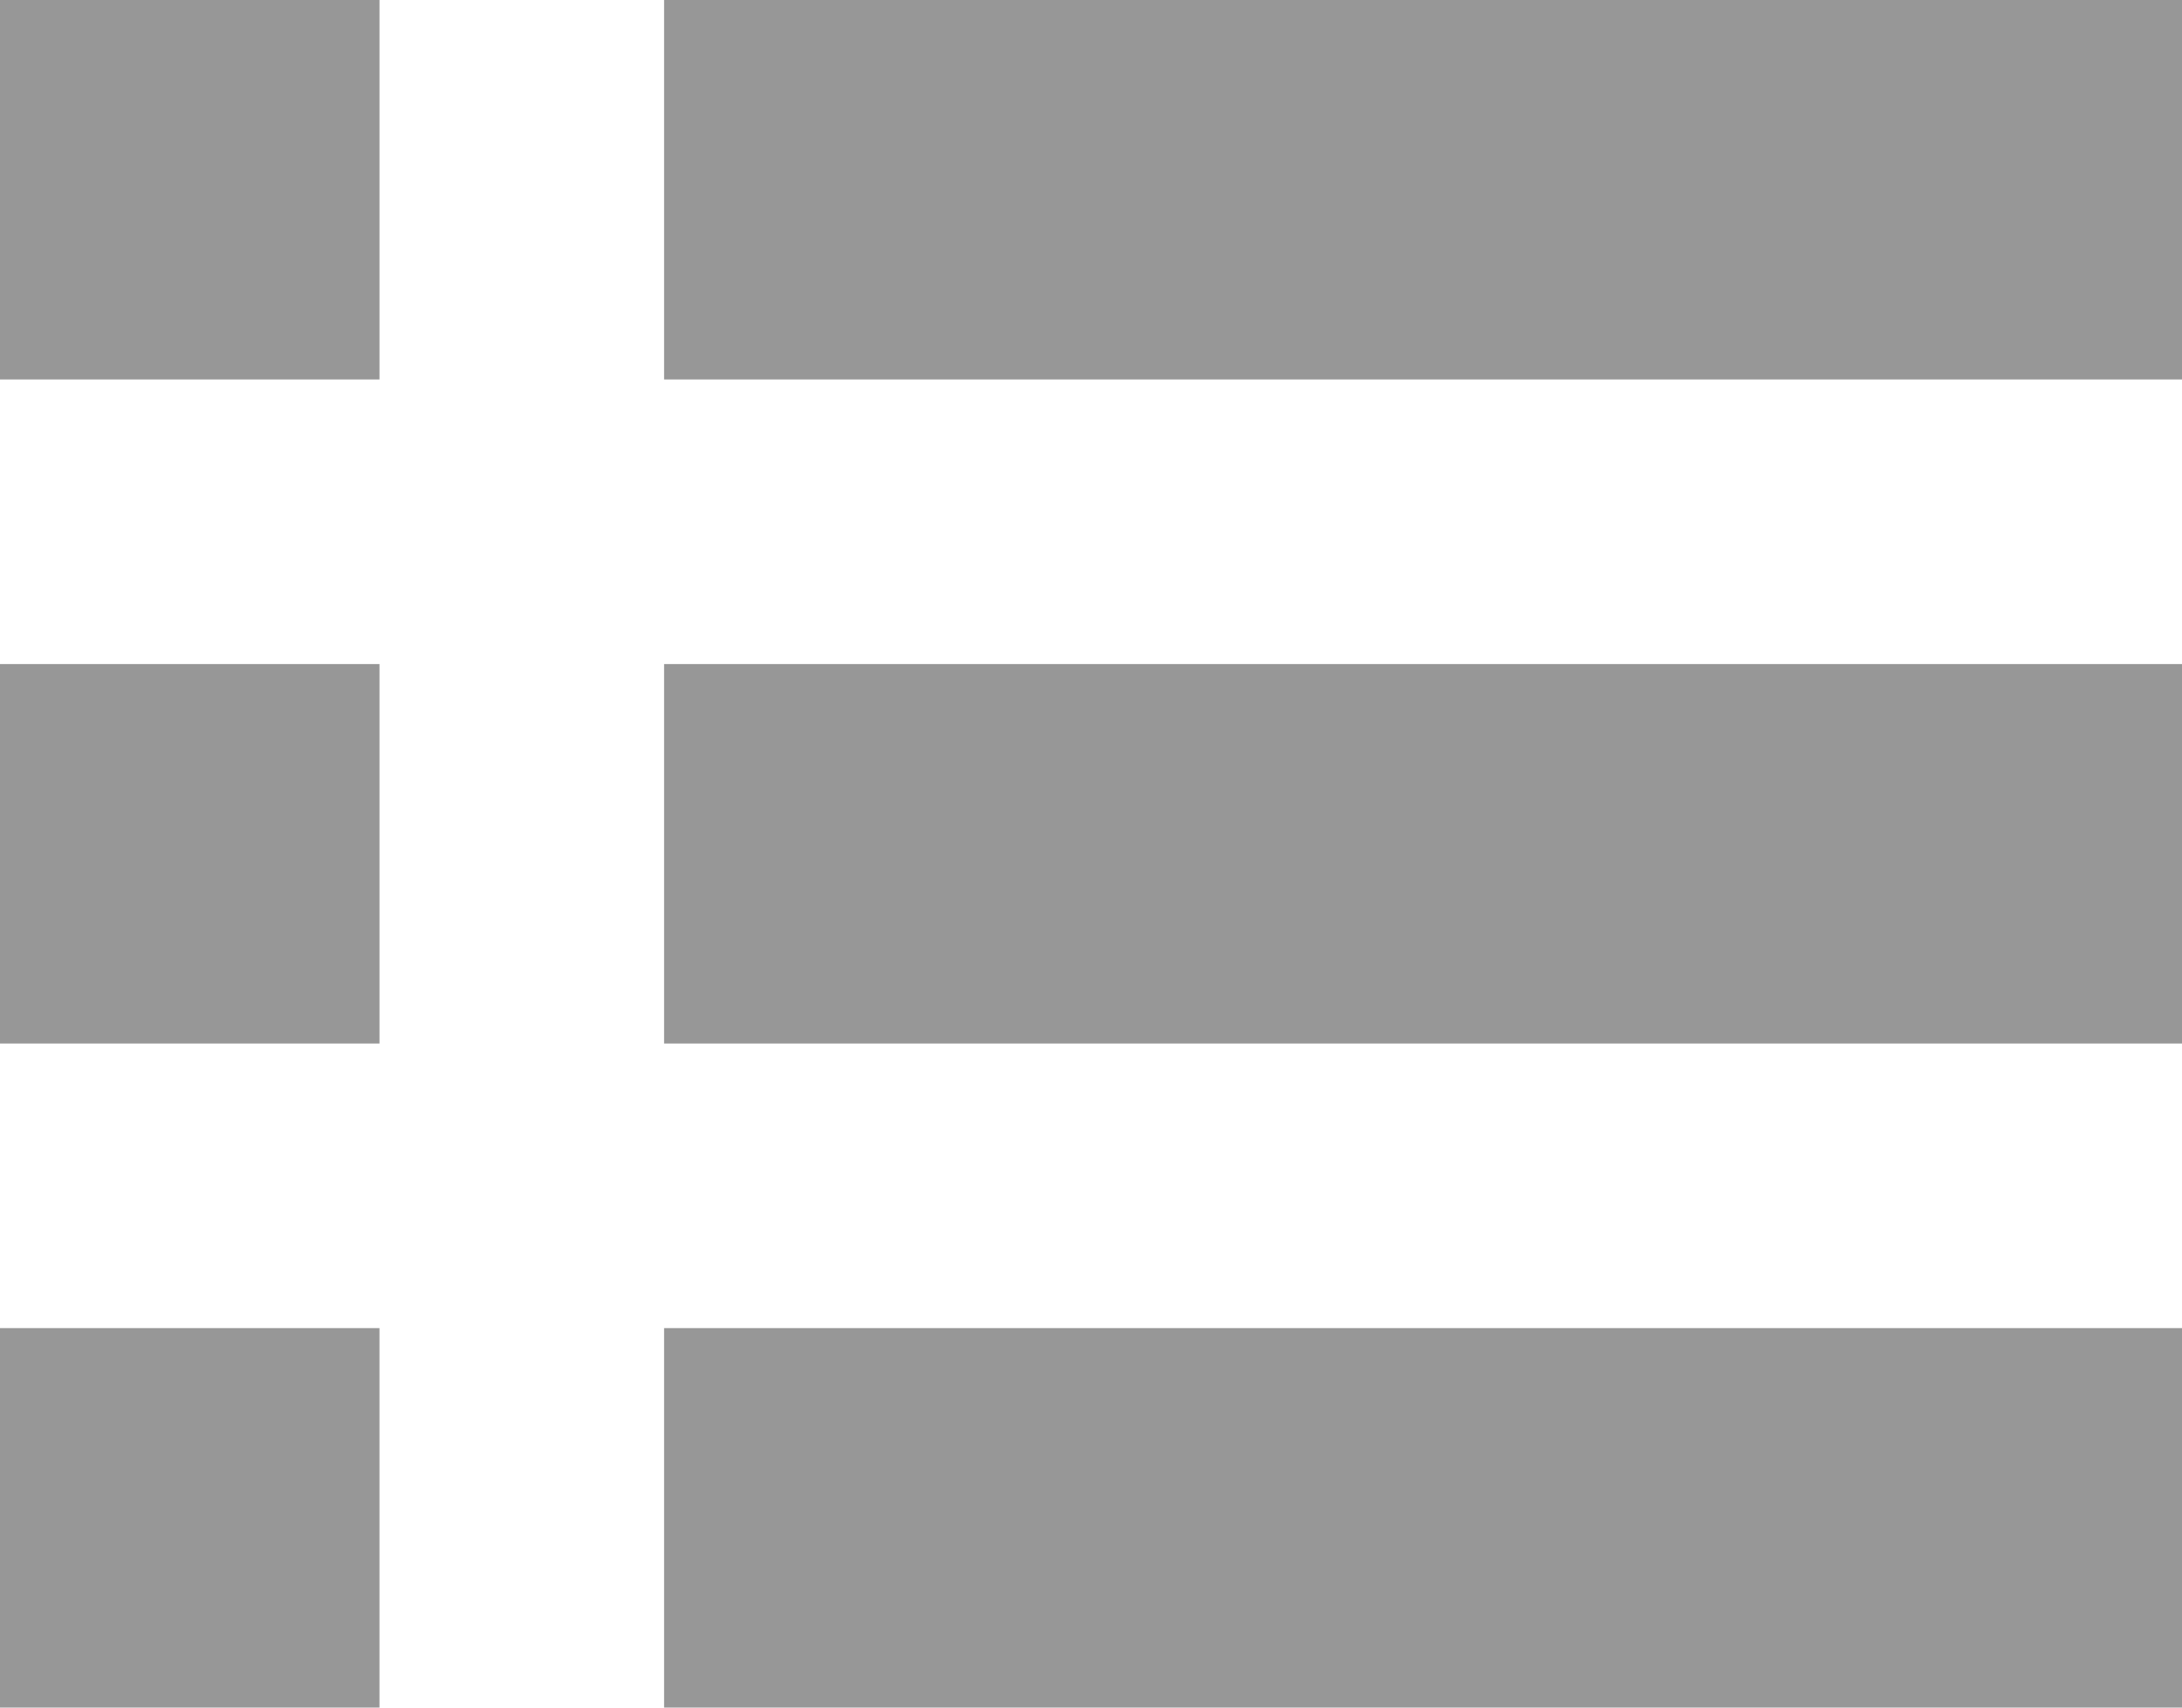 <svg xmlns="http://www.w3.org/2000/svg" width="23" height="18" viewBox="0 0 23 18"><g><g><path fill="#979797" d="M0 4V0h4v4z"/></g><g><path fill="#979797" d="M0 11V7h4v4z"/></g><g><path fill="#979797" d="M0 18v-4h4v4z"/></g><g><path fill="#979797" d="M7 4V0h16v4z"/></g><g><path fill="#979797" d="M7 11V7h16v4z"/></g><g><path fill="#979797" d="M7 18v-4h16v4z"/></g></g></svg>